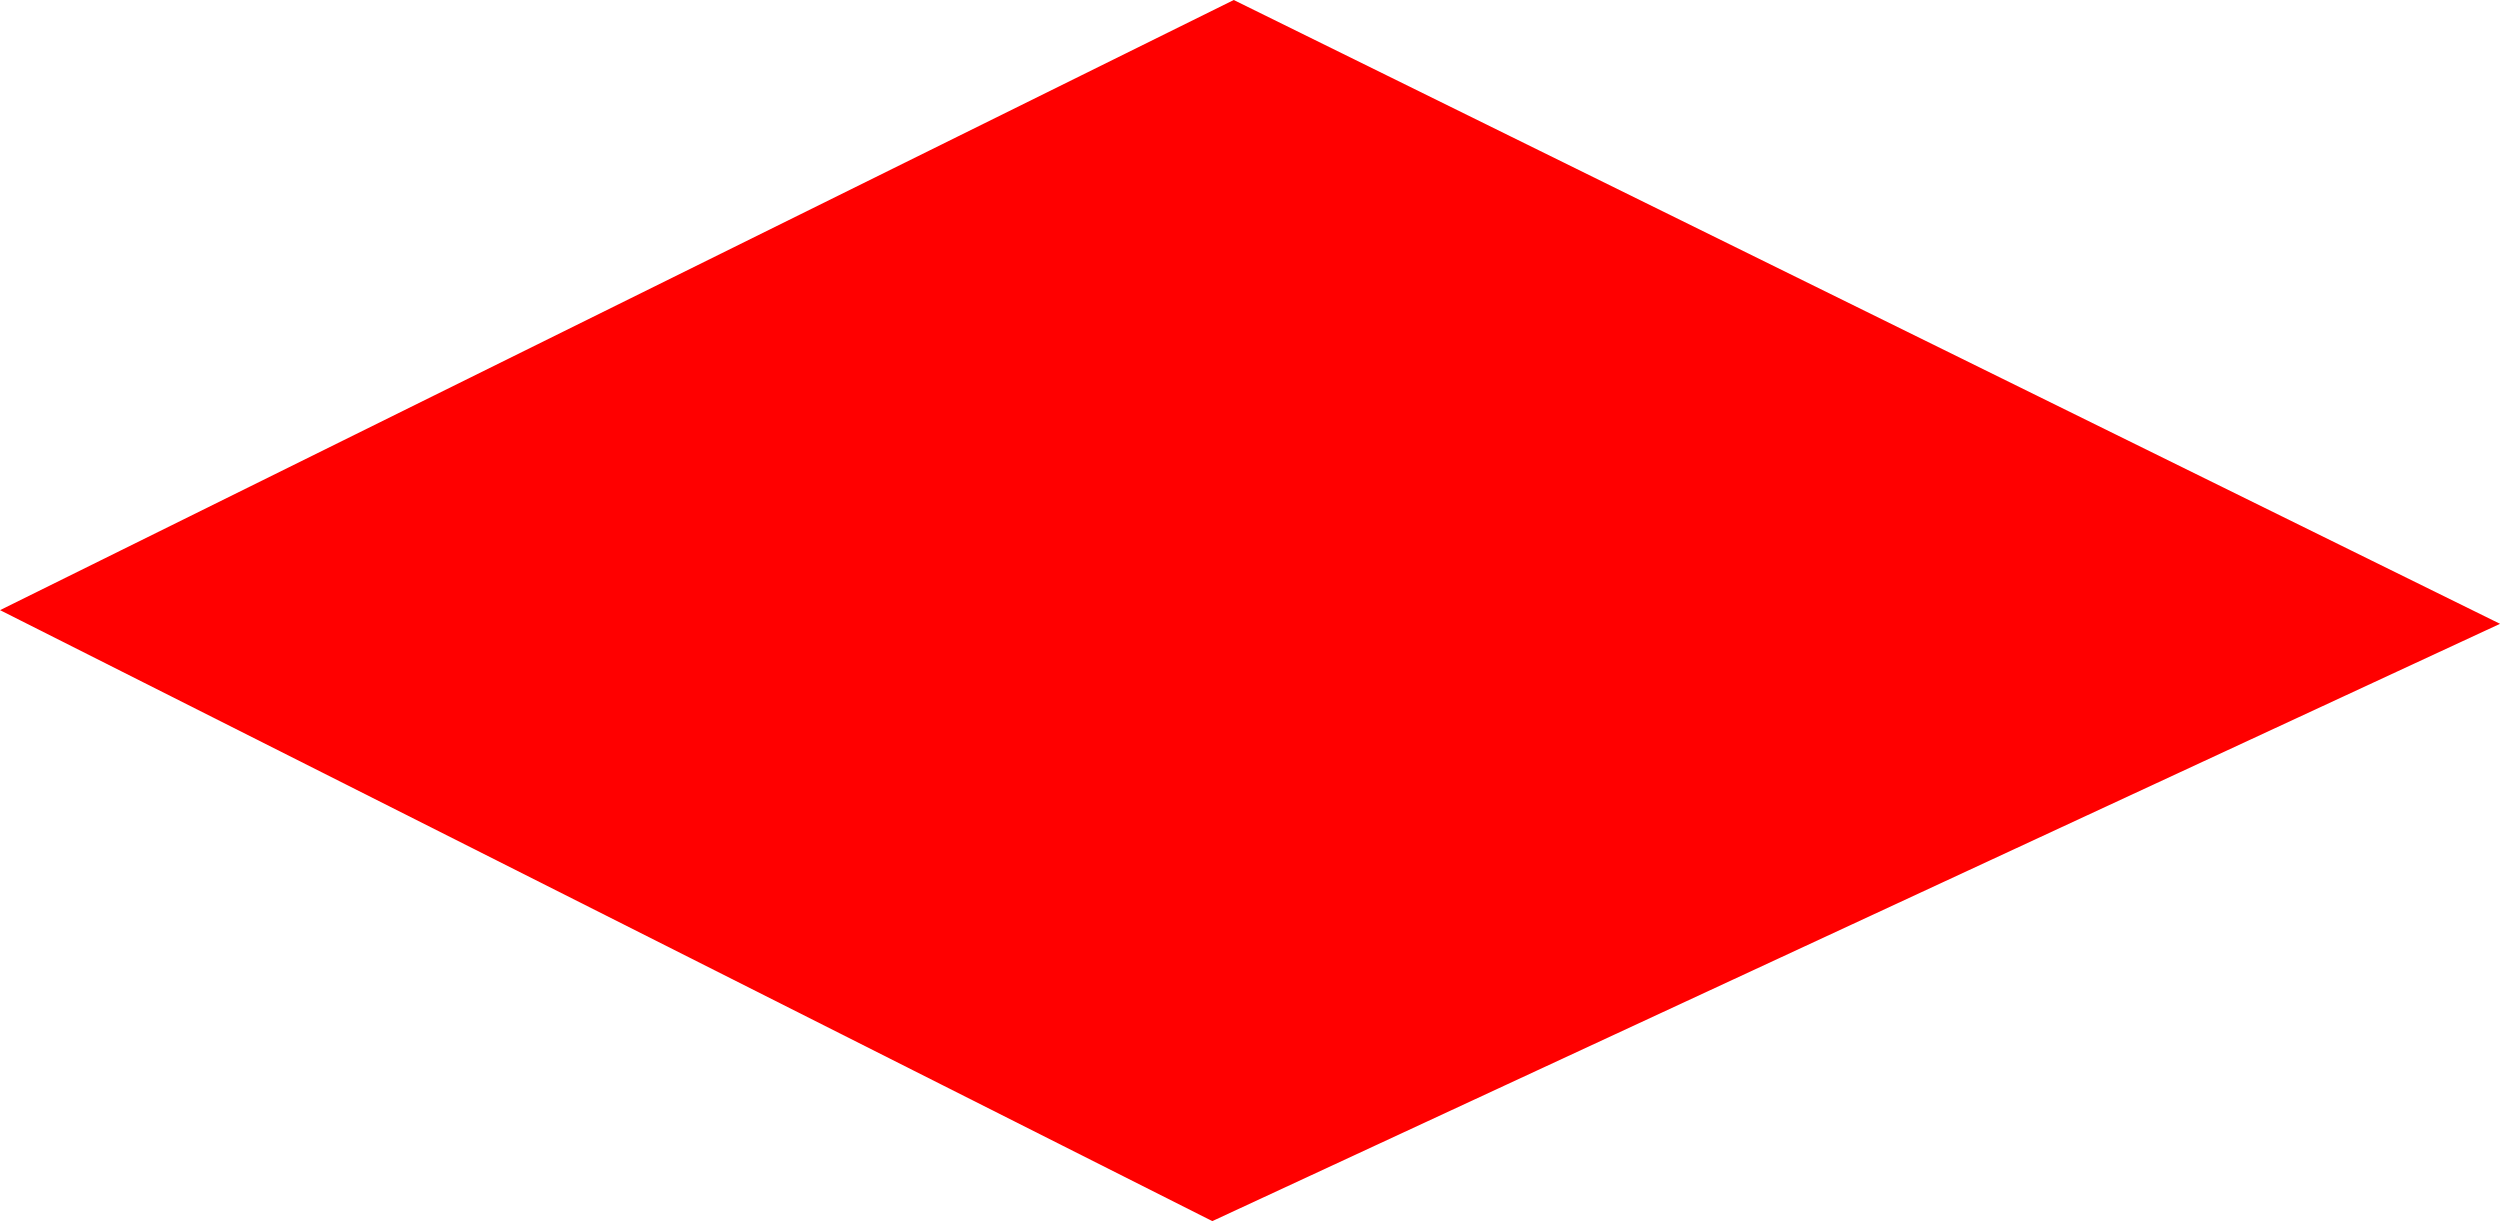<svg version="1.1" xmlns="http://www.w3.org/2000/svg" xmlns:xlink="http://www.w3.org/1999/xlink" width="55.46" height="27.089" viewBox="0,0,55.46,27.089"><g transform="translate(-212.329,-166.452)"><g data-paper-data="{&quot;isPaintingLayer&quot;:true}" fill="#ff0000" fill-rule="nonzero" stroke="#ff0000" stroke-width="3" stroke-linecap="round" stroke-linejoin="miter" stroke-miterlimit="10" stroke-dasharray="" stroke-dashoffset="0" style="mix-blend-mode: normal"><path d="M239.7,168.125l-24.012,11.875l23.562,11.875l25.063,-11.625z"/></g></g></svg>